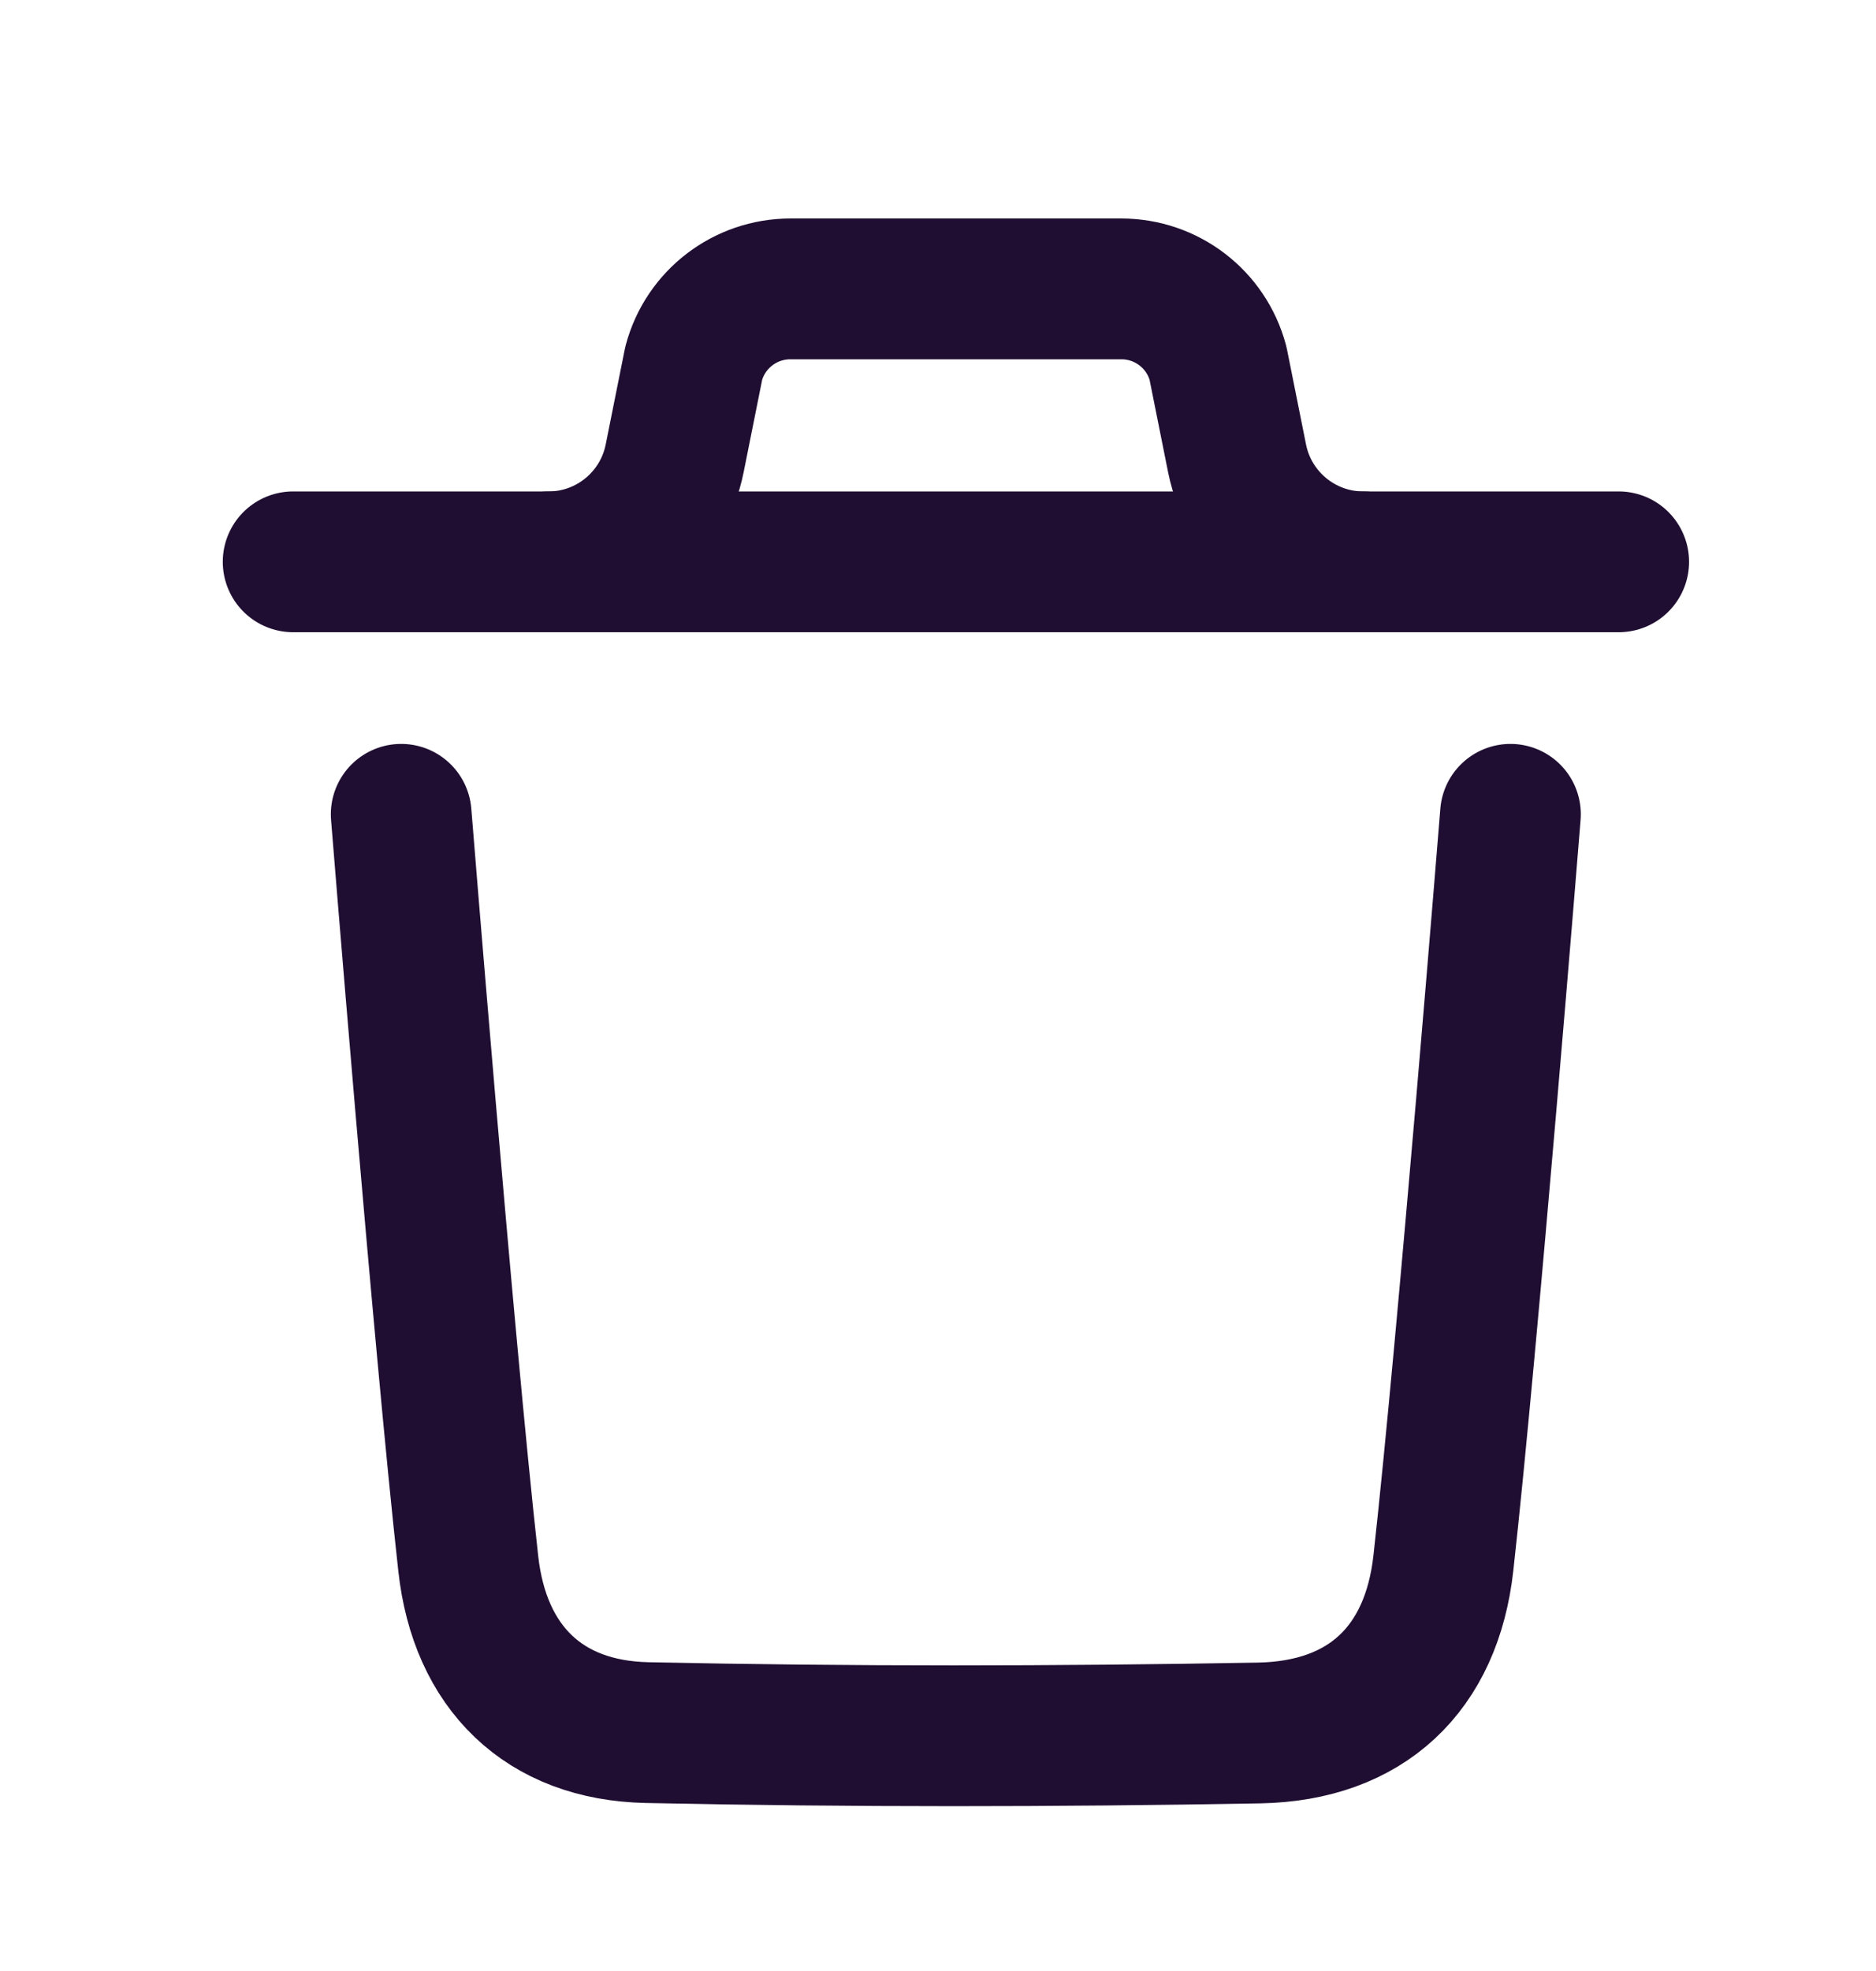 <svg width="20" height="21" viewBox="0 0 20 21" fill="none" xmlns="http://www.w3.org/2000/svg">
<path d="M16.103 8.676C16.103 8.676 15.651 14.288 15.388 16.652C15.263 17.782 14.566 18.443 13.423 18.464C11.249 18.503 9.072 18.506 6.899 18.46C5.8 18.437 5.114 17.767 4.992 16.658C4.727 14.273 4.277 8.676 4.277 8.676" stroke="#200E32" stroke-width="1.5" stroke-linecap="round" stroke-linejoin="round"/>
<path d="M17.257 5.986H3.125" stroke="#200E32" stroke-width="1.5" stroke-linecap="round" stroke-linejoin="round"/>
<path d="M14.534 5.986C13.879 5.986 13.316 5.523 13.188 4.882L12.985 3.869C12.86 3.401 12.437 3.078 11.954 3.078H8.427C7.944 3.078 7.521 3.401 7.396 3.869L7.193 4.882C7.065 5.523 6.502 5.986 5.848 5.986" stroke="#200E32" stroke-width="1.5" stroke-linecap="round" stroke-linejoin="round"/>
</svg>
